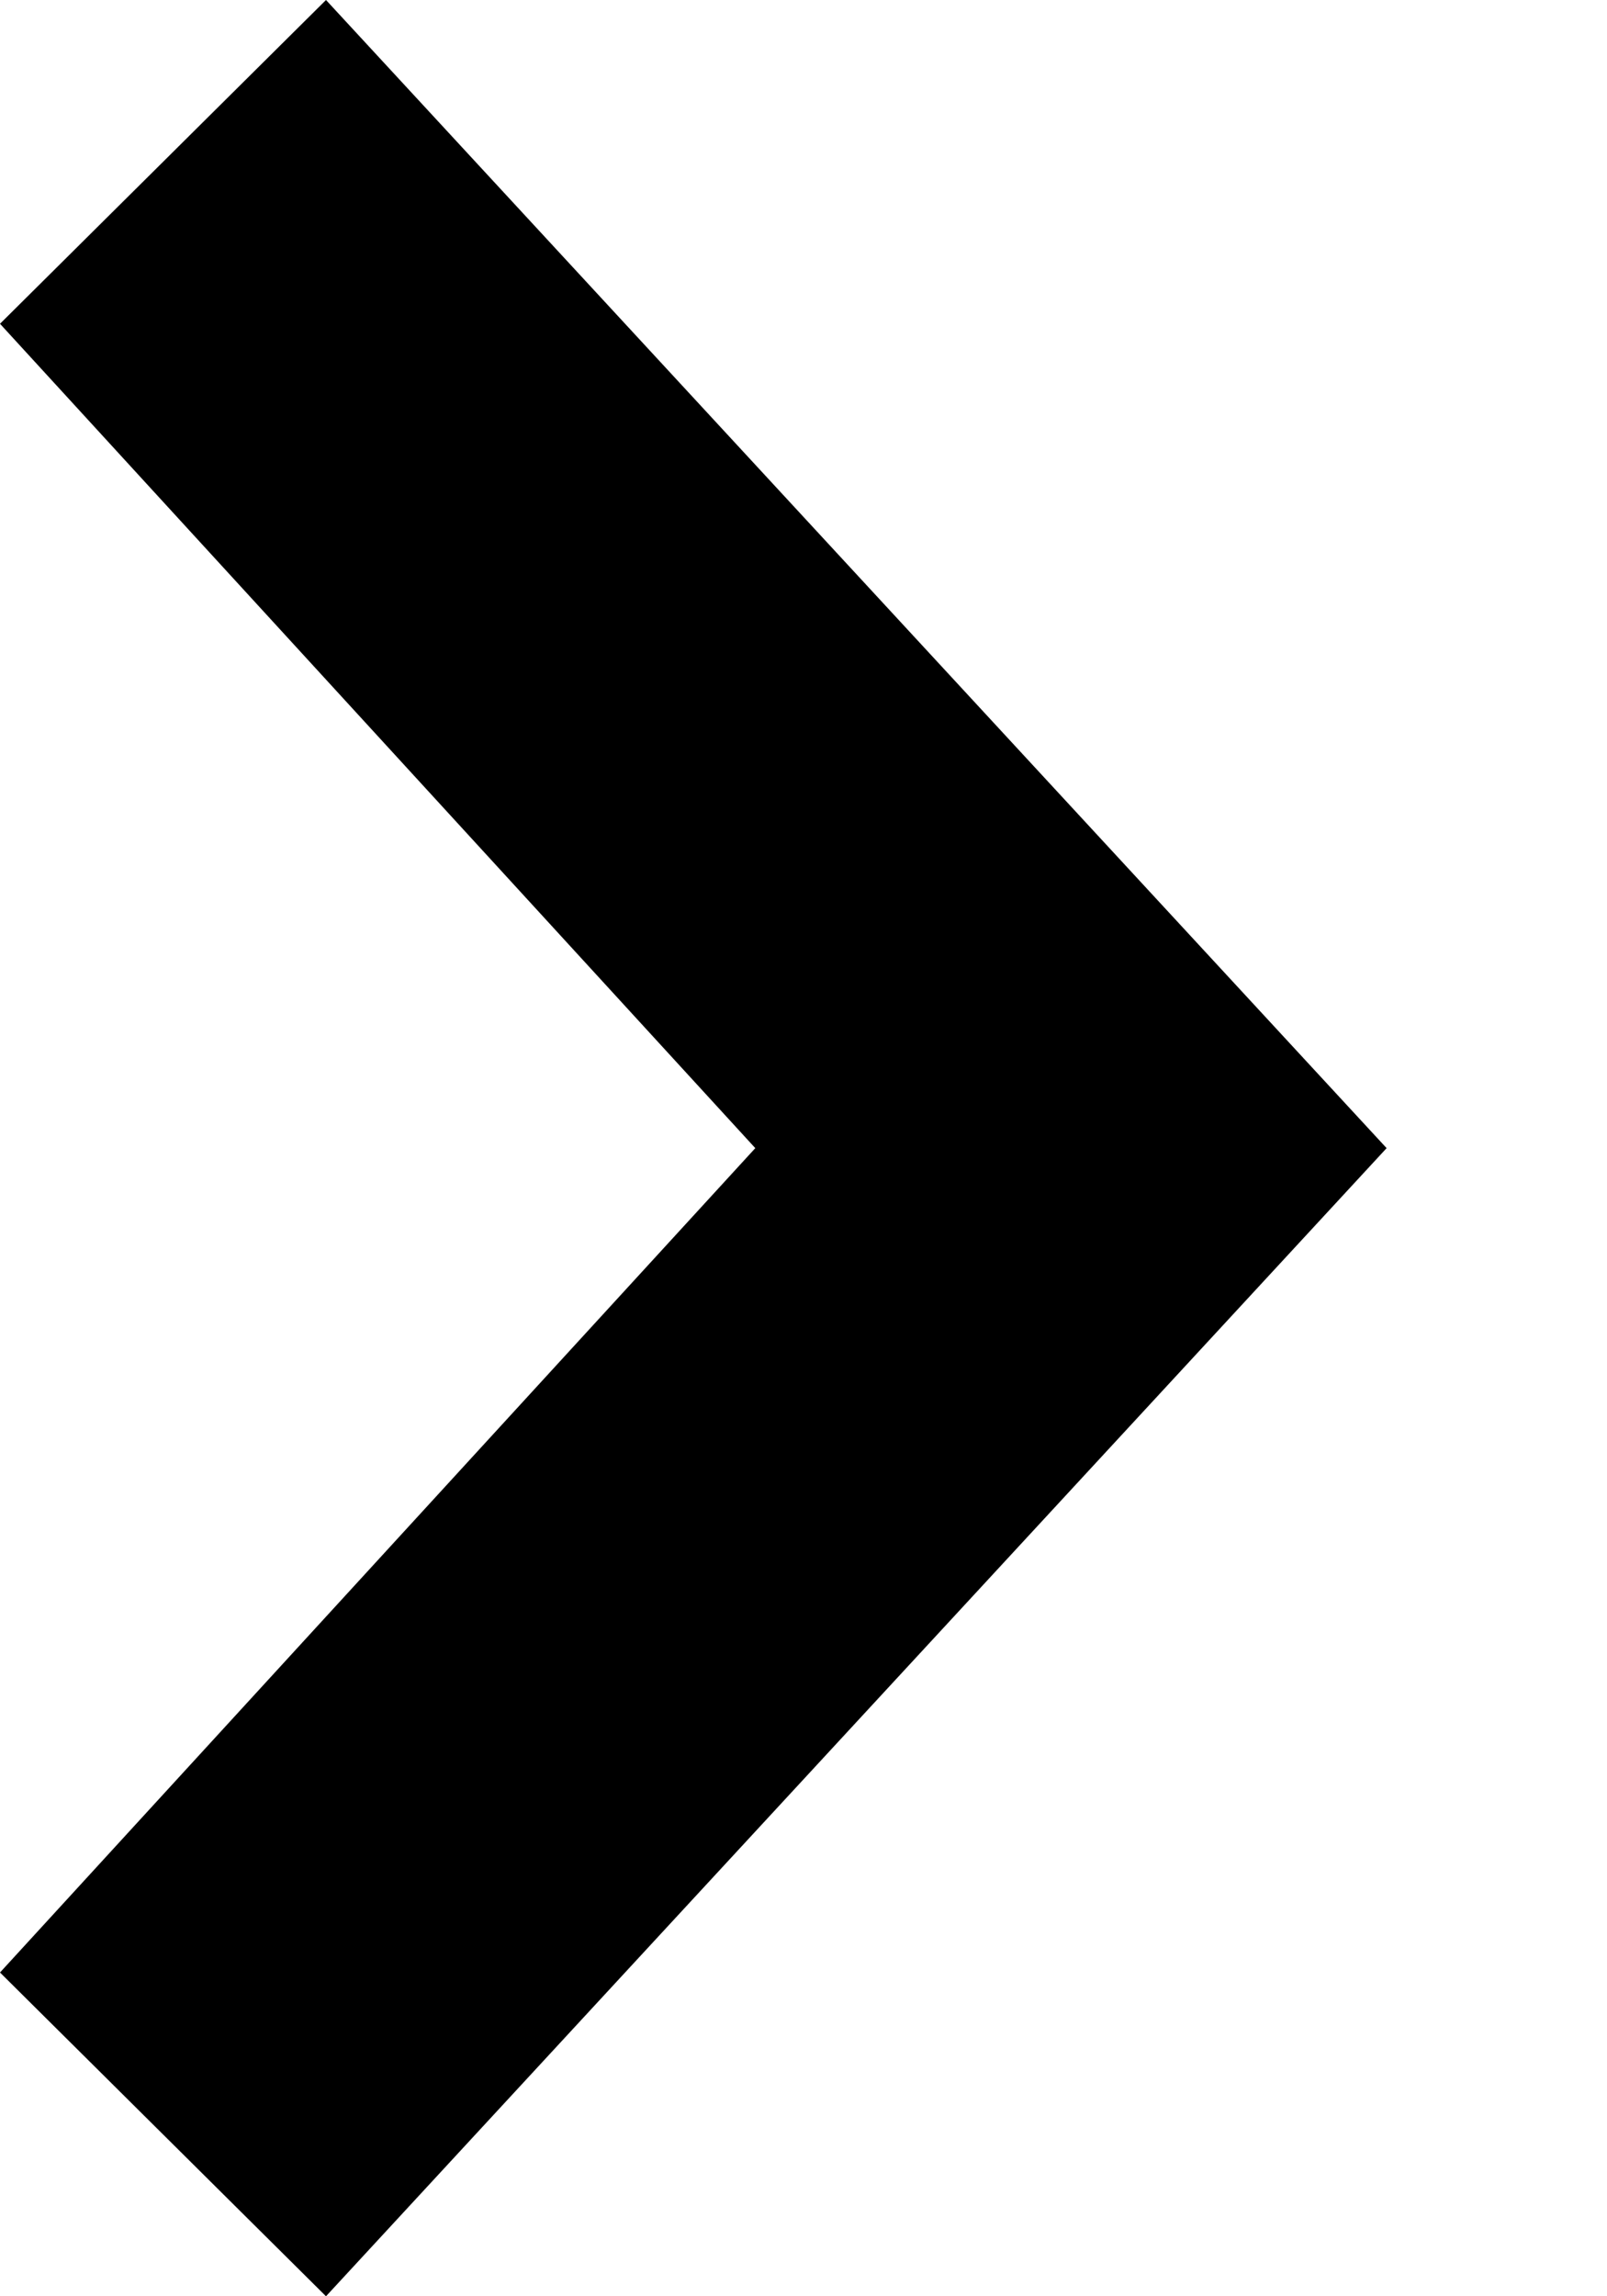 ﻿<?xml version="1.0" encoding="utf-8"?>
<svg version="1.1" xmlns:xlink="http://www.w3.org/1999/xlink" width="7px" height="10px" xmlns="http://www.w3.org/2000/svg">
  <defs>
    <pattern id="BGPattern" patternUnits="userSpaceOnUse" alignment="0 0" imageRepeat="None" />
    <mask fill="white" id="Clip4342">
      <path d="M 0 8.59  L 3.29 5  L 0 1.41  L 1.42 0  L 6.04 5  L 1.42 10  L 0 8.59  Z " fill-rule="evenodd" />
    </mask>
  </defs>
  <g transform="matrix(1 0 0 1 -4 -5 )">
    <path d="M 0 8.59  L 3.29 5  L 0 1.41  L 1.42 0  L 6.04 5  L 1.42 10  L 0 8.59  Z " fill-rule="nonzero" fill="rgba(0, 0, 0, 1)" stroke="none" transform="matrix(1 0 0 1 4 5 )" class="fill" />
    <path d="M 0 8.59  L 3.29 5  L 0 1.41  L 1.42 0  L 6.04 5  L 1.42 10  L 0 8.59  Z " stroke-width="0" stroke-dasharray="0" stroke="rgba(255, 255, 255, 0)" fill="none" transform="matrix(1 0 0 1 4 5 )" class="stroke" mask="url(#Clip4342)" />
  </g>
</svg>